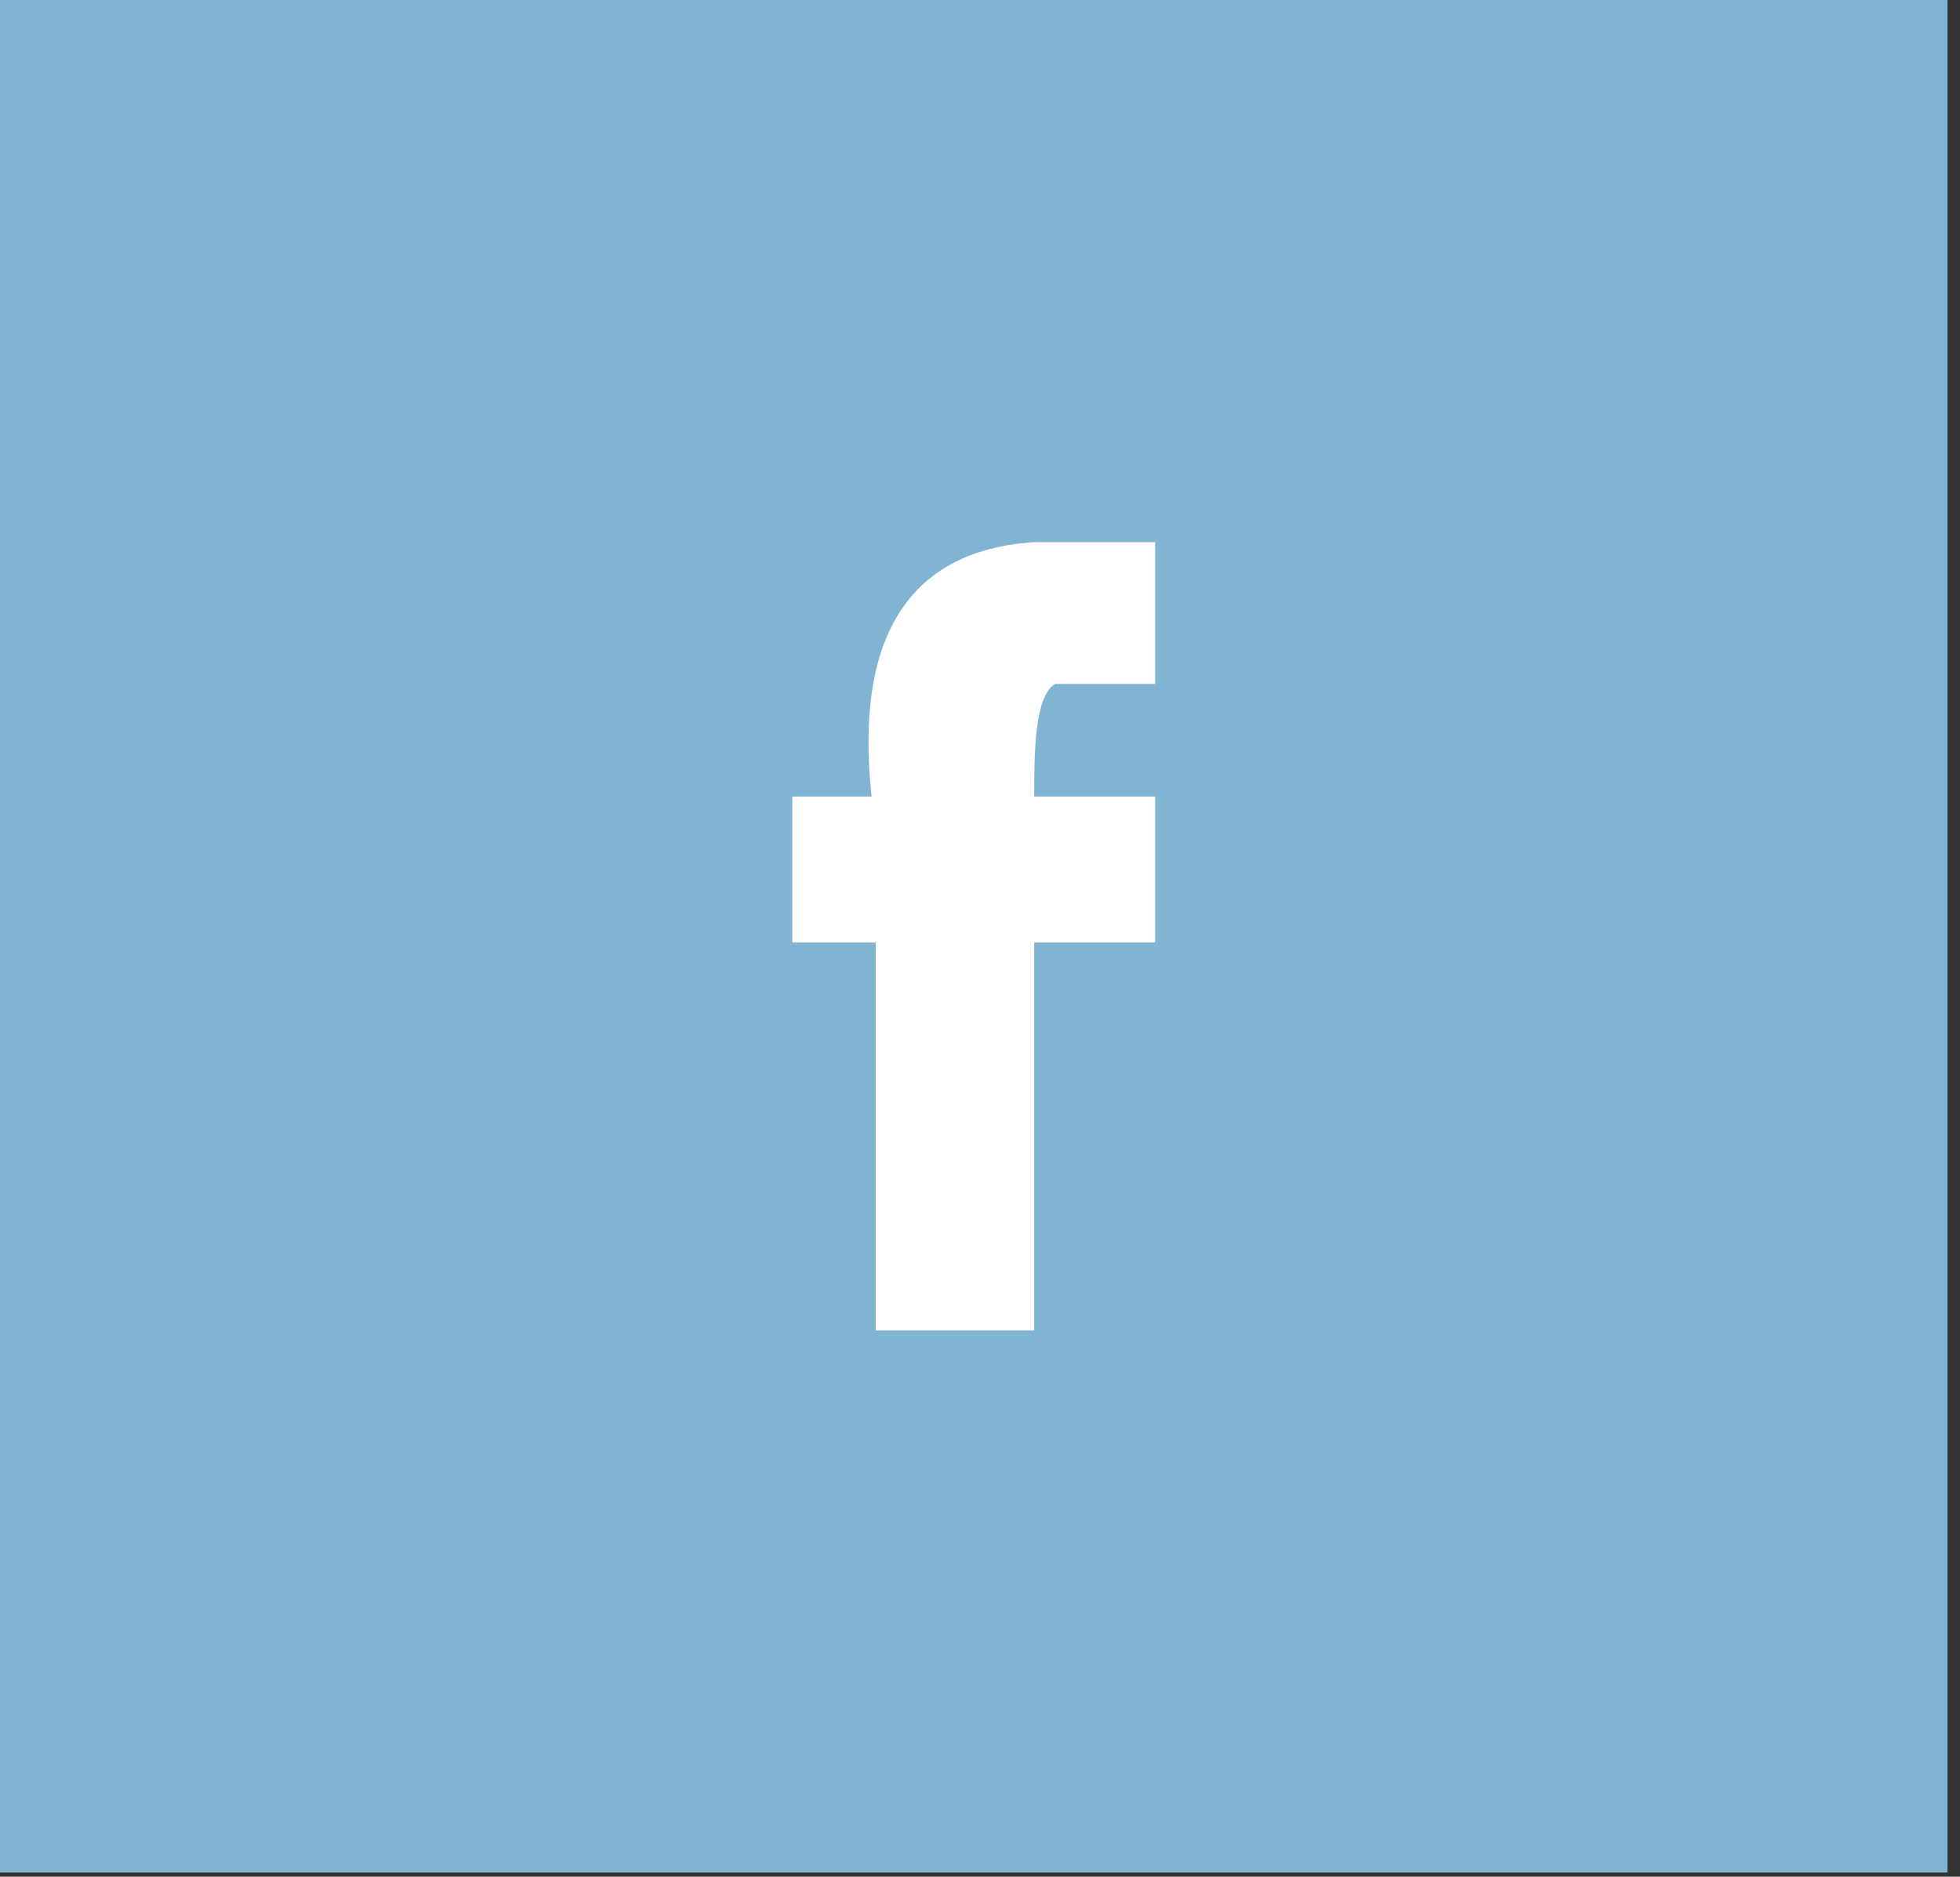 <svg width="47" height="45" viewBox="0 0 47 45" fill="none" xmlns="http://www.w3.org/2000/svg">
<rect x="0" y="0" width="47" height="45" fill="#333333" stroke="none"/>
<rect width="46.7" height="44.9" fill="#81B3D2"/>
<path d="M25.3 16.4C26.1 16.4 26.9 16.4 27.7 16.4C27.7 15.3 27.7 14.2 27.7 13C26.7 13 25.8 13 24.8 13C21.7 13.2 20.5 15.4 20.9 19.1H19V22.6H21C21 25.7 21 28.8 21 31.9C22.3 31.9 23.6 31.9 24.8 31.9C24.8 28.8 24.8 25.7 24.8 22.6H27.7V19.1H24.8C24.8 18.1 24.8 16.7 25.3 16.4Z" fill="white"/>
</svg>
